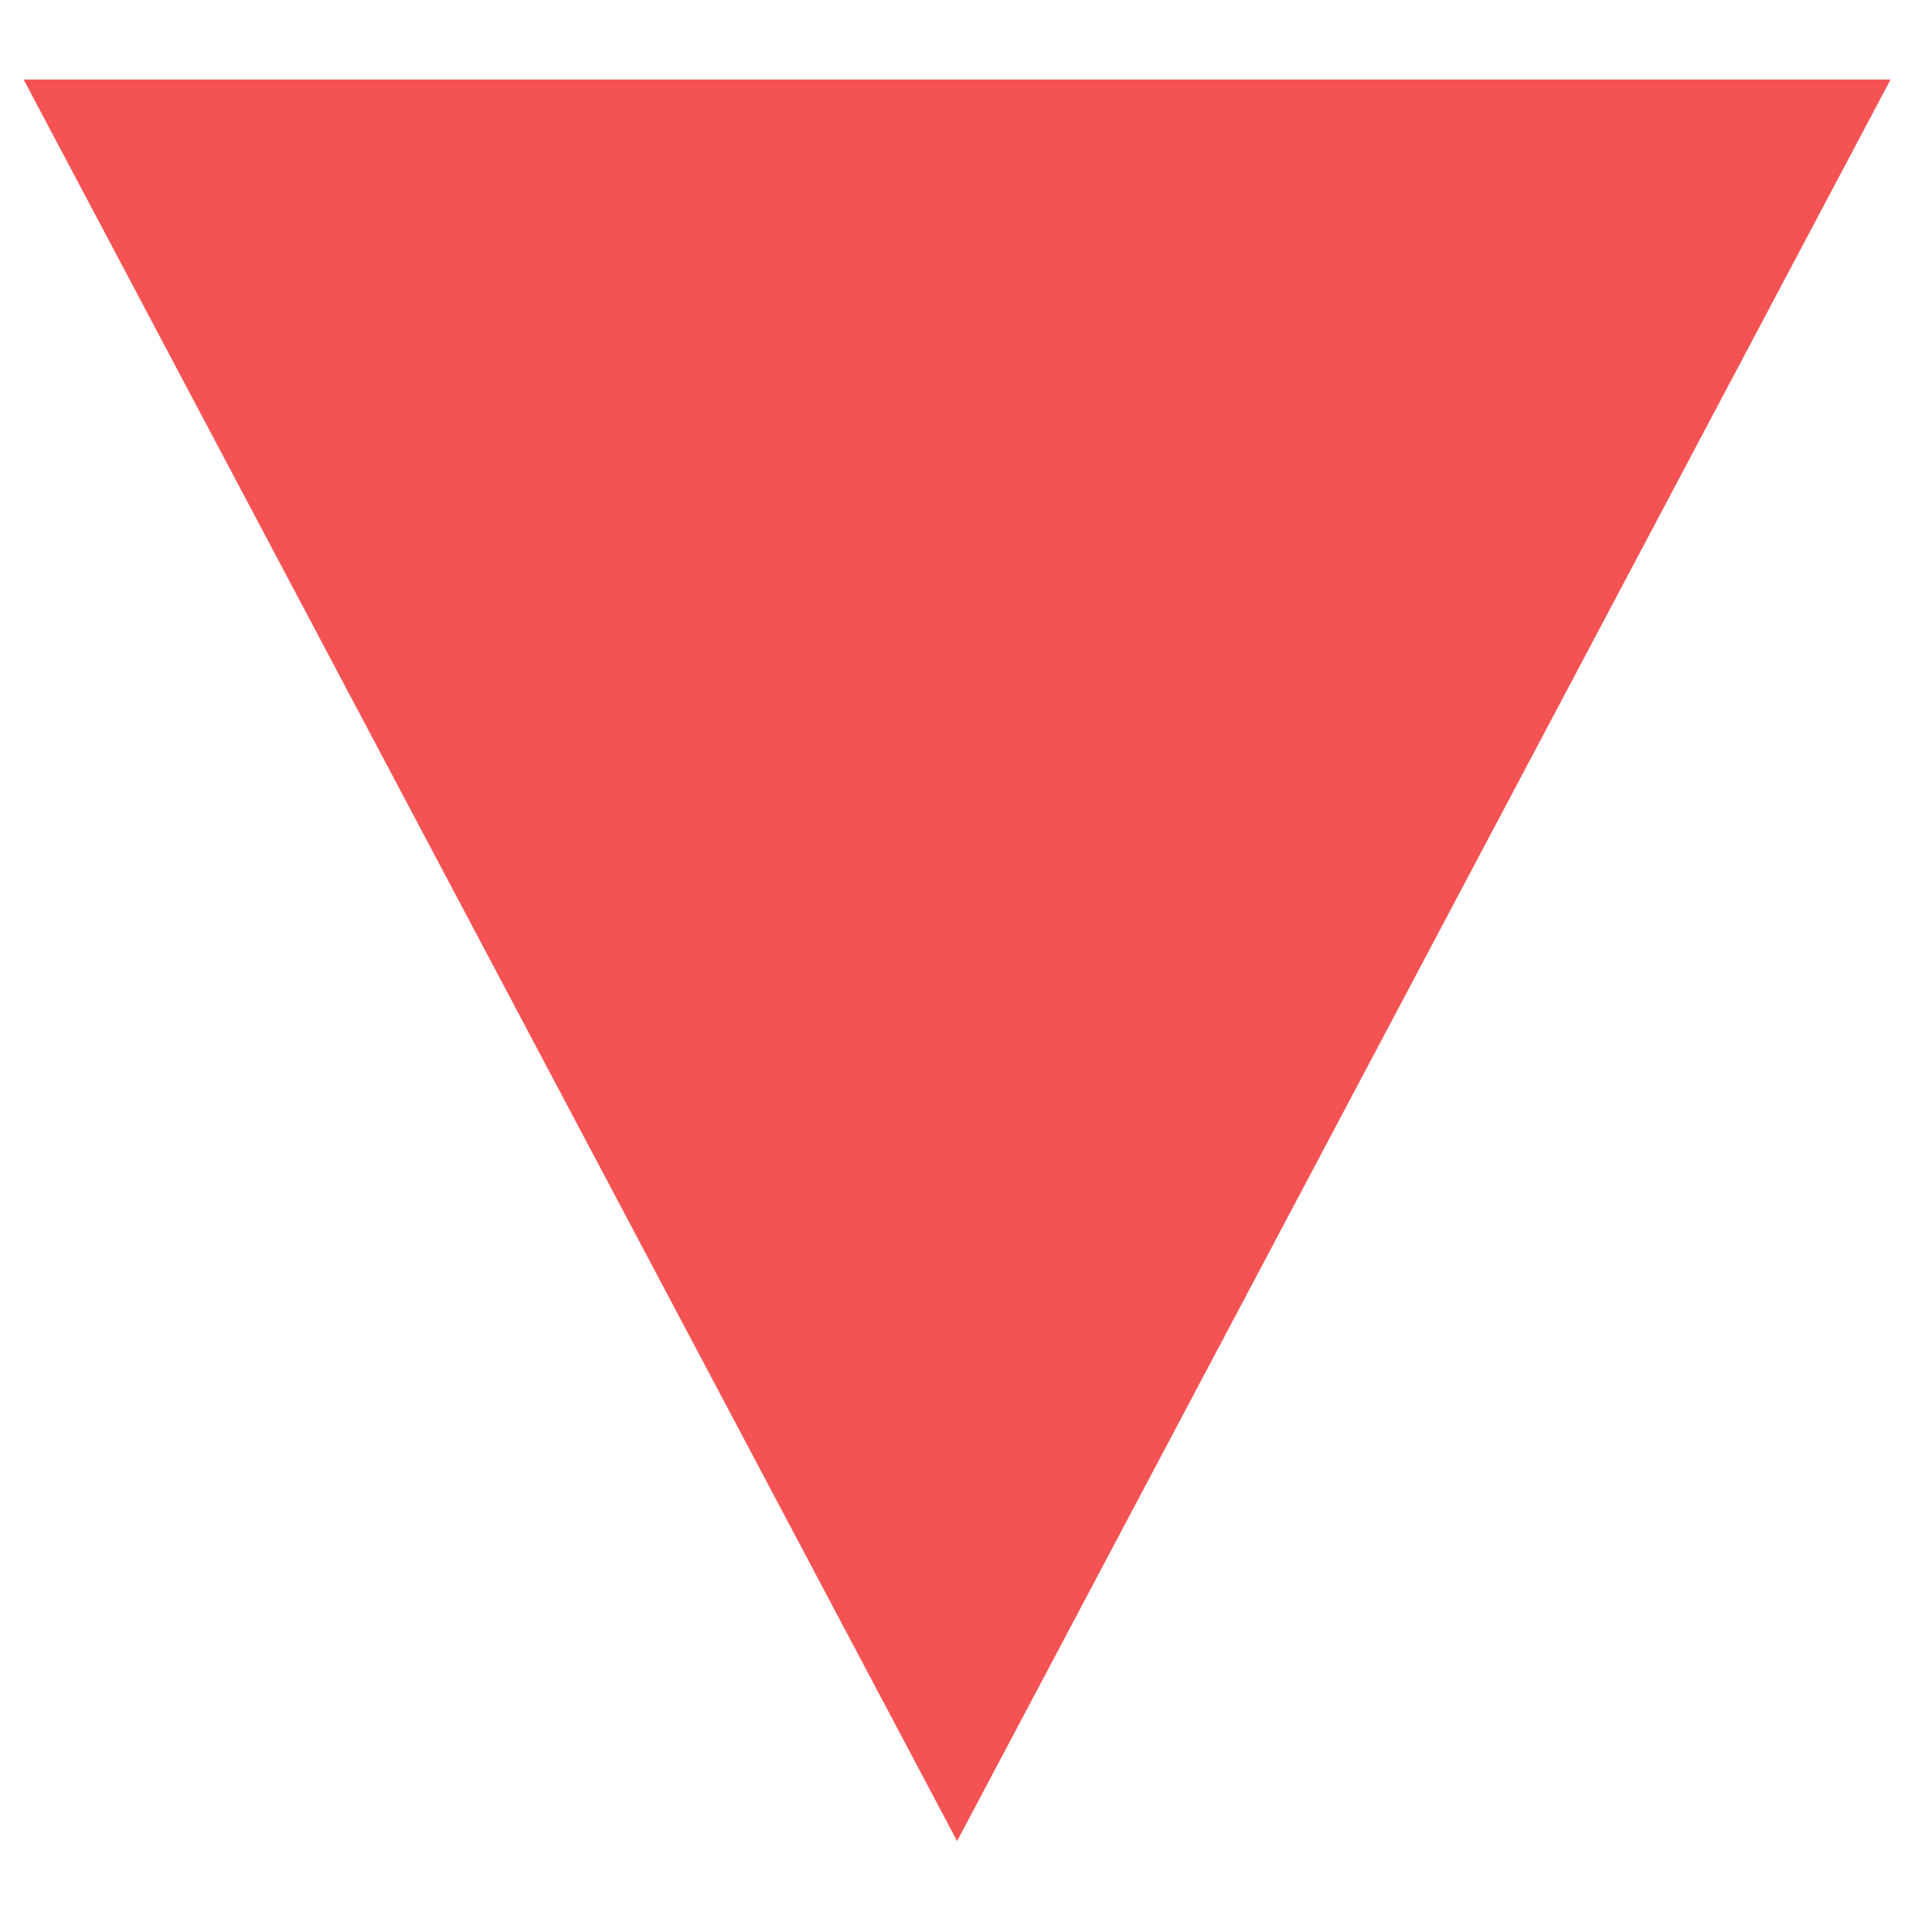 <?xml version="1.0" encoding="UTF-8" standalone="no"?><svg width='18' height='18' viewBox='0 0 18 18' fill='none' xmlns='http://www.w3.org/2000/svg'>
<path d='M8.917 17.153L17.614 0.741H0.22L8.917 17.153Z' fill='#F55353'/>
</svg>
